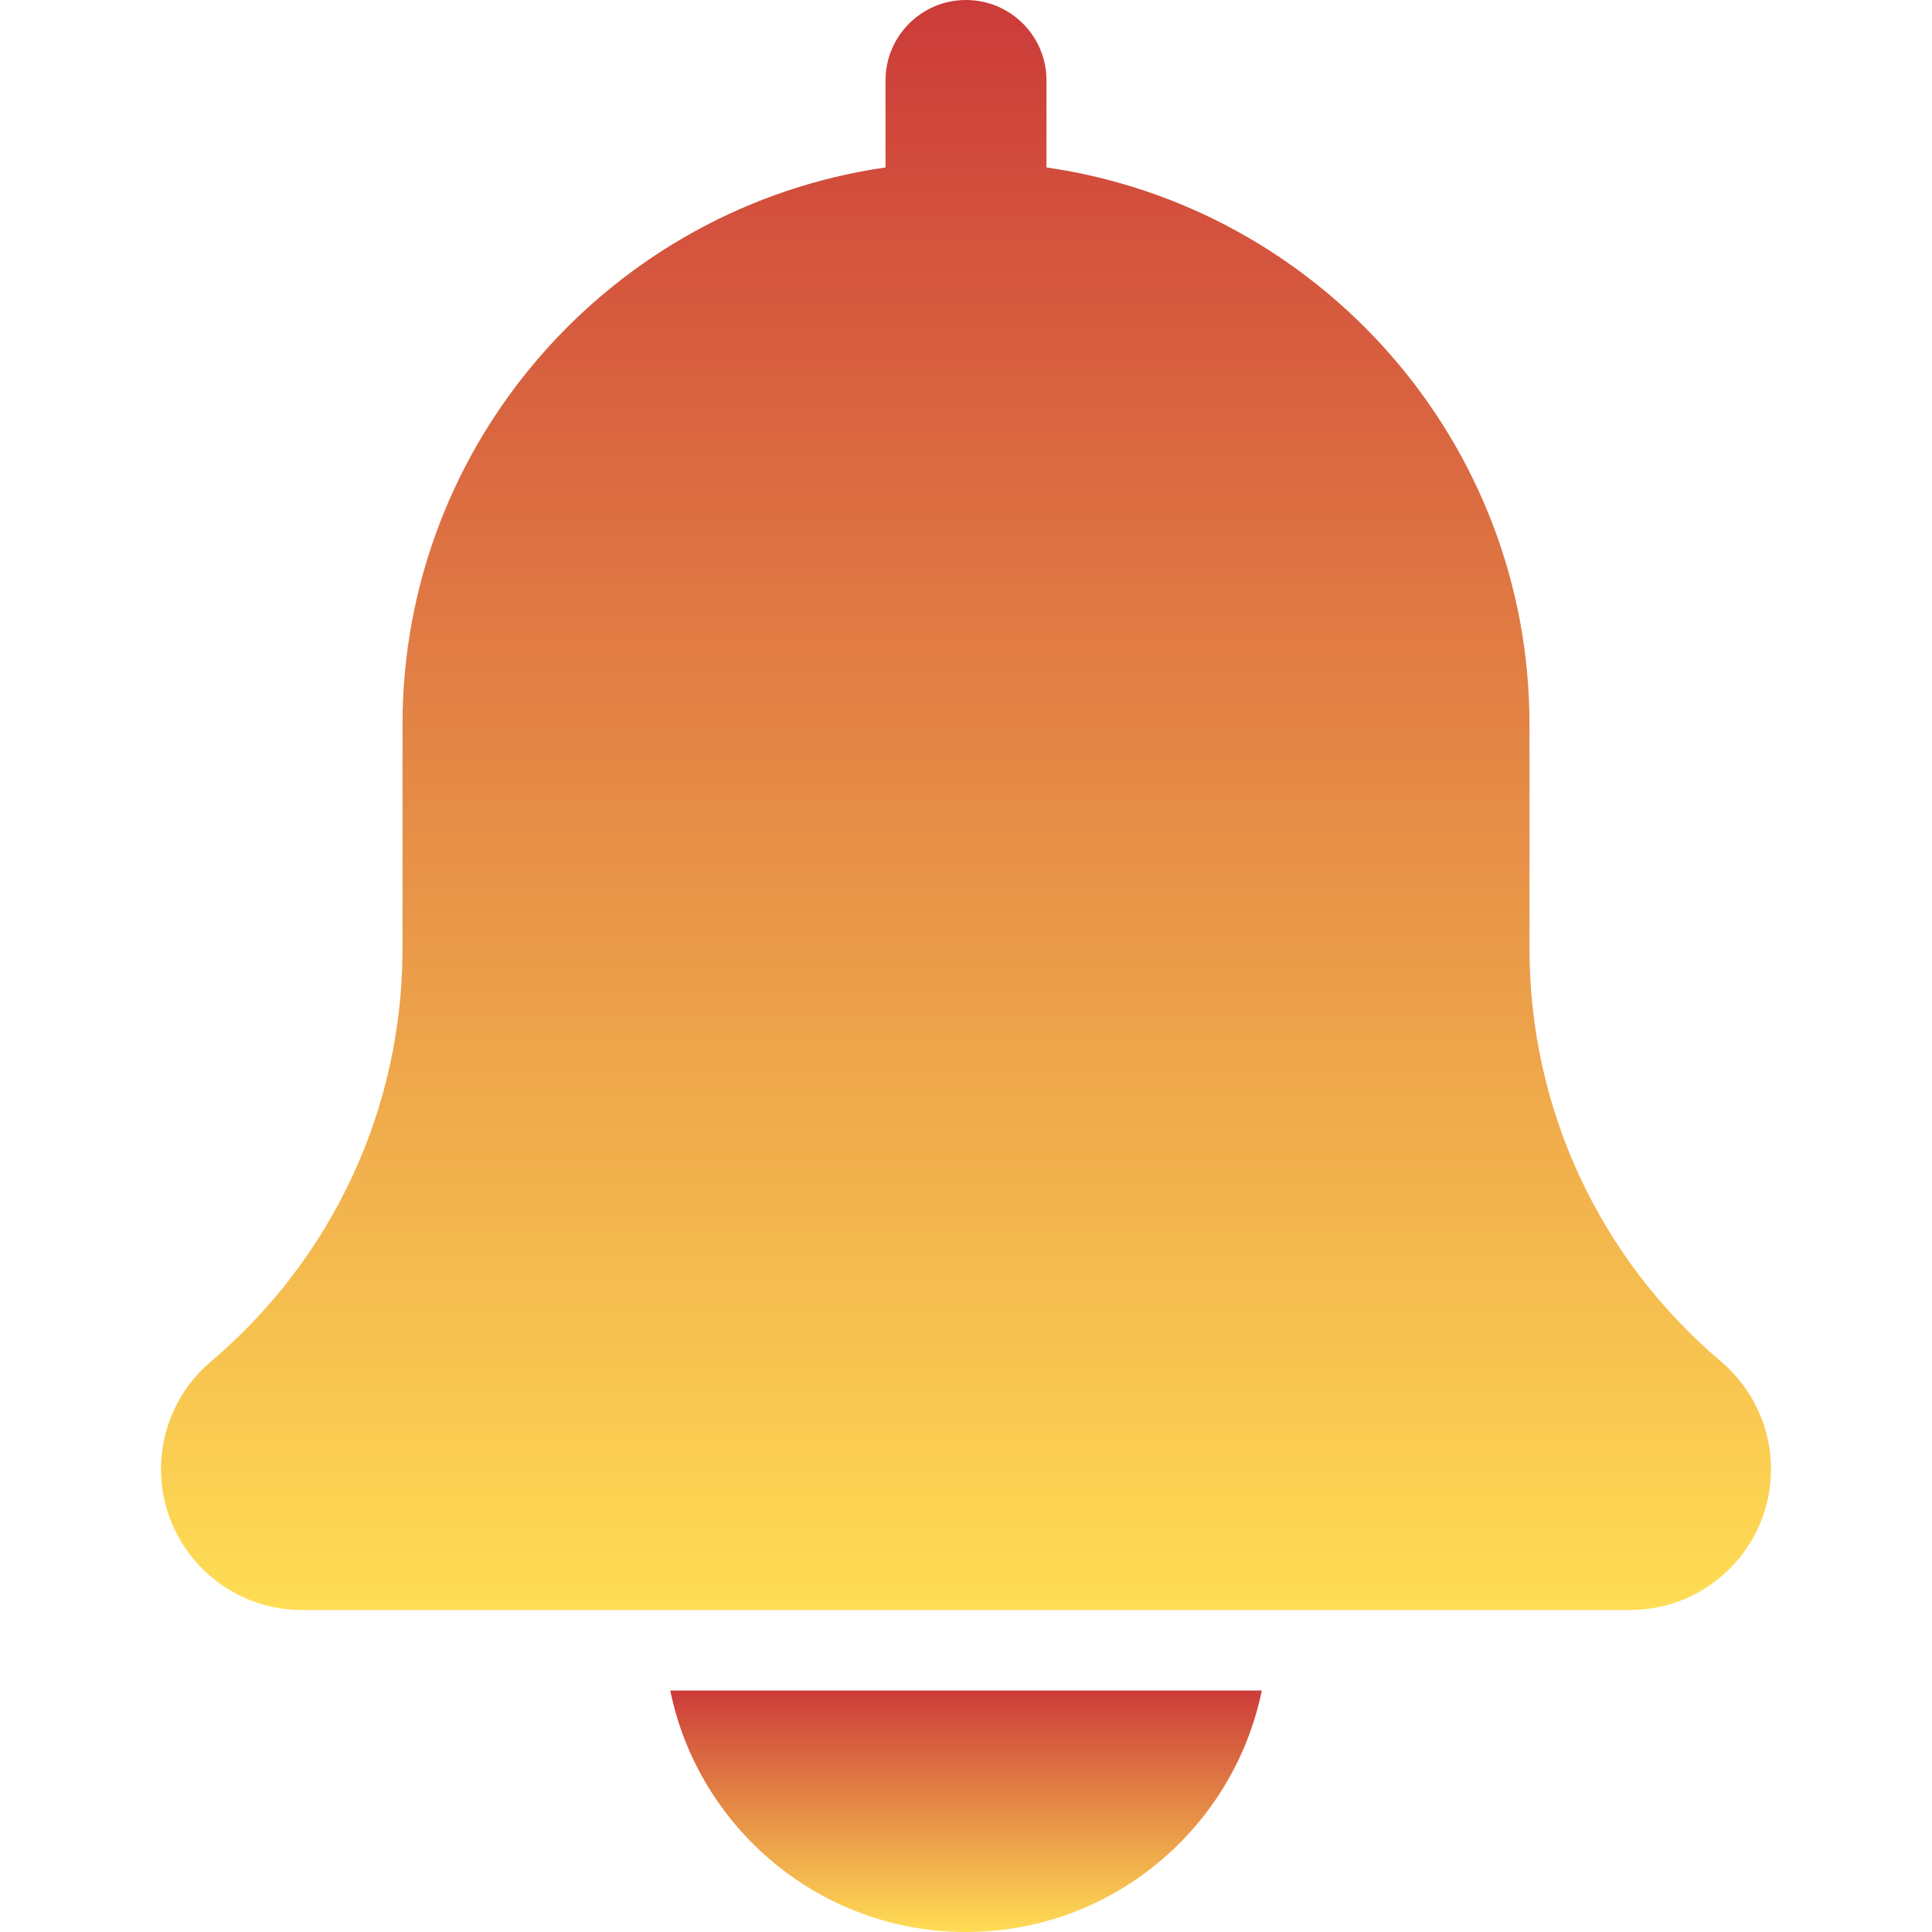 <svg width="30" height="30" viewBox="0 0 30 30" fill="none" xmlns="http://www.w3.org/2000/svg">
<g id="bell 1" clip-path="url(#clip0_1006_7547)">
<g id="Group">
<path id="Vector" d="M26.724 21.141C24.834 19.544 23.75 17.209 23.75 14.735V11.25C23.75 6.851 20.483 3.21 16.25 2.6V1.25C16.25 0.559 15.69 0 15 0C14.31 0 13.75 0.559 13.75 1.25V2.6C9.516 3.21 6.25 6.851 6.25 11.25V14.735C6.25 17.209 5.166 19.544 3.265 21.151C2.779 21.567 2.5 22.172 2.5 22.812C2.5 24.019 3.481 25 4.688 25H25.312C26.519 25 27.5 24.019 27.5 22.812C27.5 22.172 27.221 21.567 26.724 21.141Z" fill="url(#paint0_linear_1006_7547)"/>
<path id="Vector_2" d="M15 30C17.264 30 19.157 28.386 19.593 26.25H10.408C10.842 28.386 12.736 30 15 30Z" fill="url(#paint1_linear_1006_7547)"/>
</g>
</g>
<defs>
<linearGradient id="paint0_linear_1006_7547" x1="15" y1="0" x2="15" y2="25" gradientUnits="userSpaceOnUse">
<stop stop-color="#CC3B39"/>
<stop offset="1" stop-color="#FFDD54"/>
</linearGradient>
<linearGradient id="paint1_linear_1006_7547" x1="15" y1="26.25" x2="15" y2="30" gradientUnits="userSpaceOnUse">
<stop stop-color="#CC3B39"/>
<stop offset="1" stop-color="#FFDD54"/>
</linearGradient>
<clipPath id="clip0_1006_7547">
<rect width="30" height="30" fill="white"/>
</clipPath>
</defs>
</svg>
